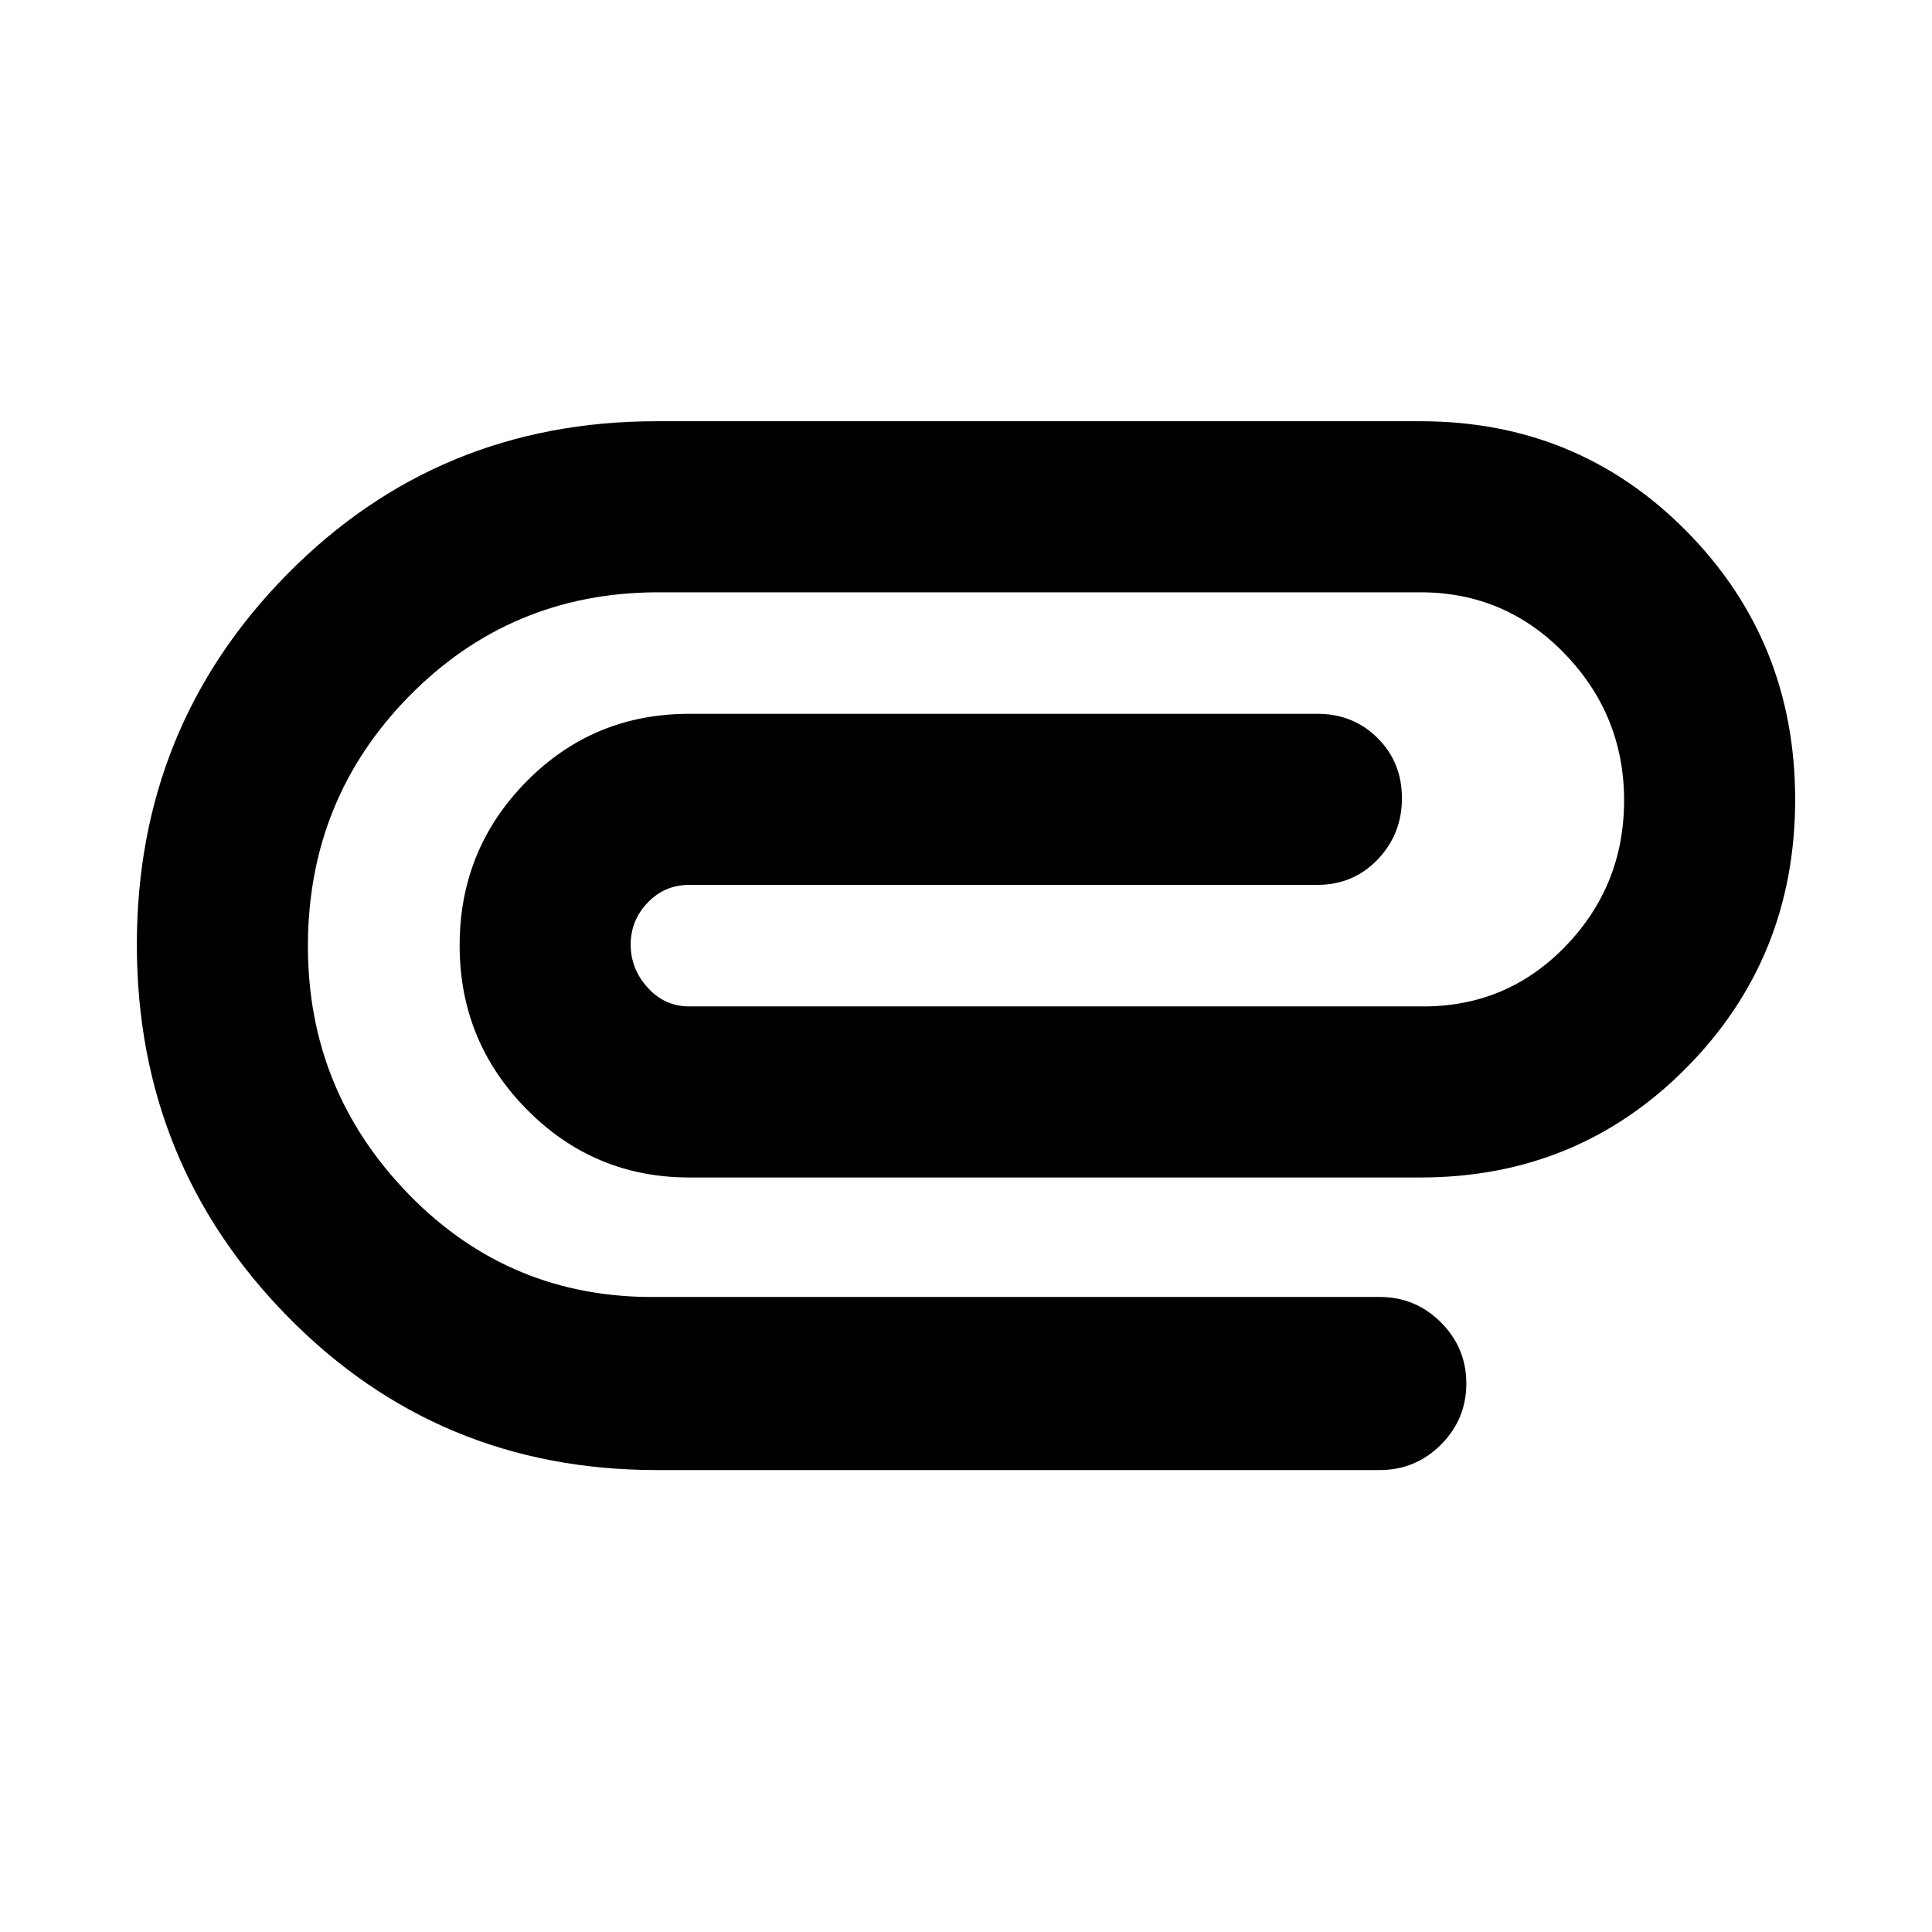 <svg xmlns="http://www.w3.org/2000/svg" height="24" viewBox="0 -960 960 960" width="24"><path d="M326.23-229.54q-108.44 0-183.33-76.31Q68-382.15 68-490.59q0-108.43 74.9-184.27 74.89-75.83 183.33-75.83h379.62q78.23 0 132.19 54.66Q892-641.36 892-562.72T838.04-429.5q-53.96 54.58-132.19 54.58H342.46q-47.3 0-80.69-33.8-33.38-33.79-33.38-81.53 0-47.75 33.18-81.4 33.19-33.66 80.89-33.66h312.15q17.85 0 29.93 12.06 12.07 12.06 12.07 29.89 0 17.82-12.07 30.44-12.08 12.61-29.93 12.61H342.46q-12.18 0-20.63 8.81t-8.45 20.88q0 12.08 8.45 21.39t20.63 9.31h363.77q42.31.38 71.54-29.78Q807-519.86 807-562.31q0-42.26-29.47-72.82-29.48-30.56-71.68-30.56H326.23q-72.54.38-122.88 51.57Q153-562.94 153-489.86q0 72.04 50.35 123.57 50.34 51.52 122.88 50.75h359.38q17.75 0 30.38 12.63 12.62 12.63 12.62 30.38 0 17.76-12.62 30.38-12.63 12.61-30.38 12.61H326.23Z"/></svg>